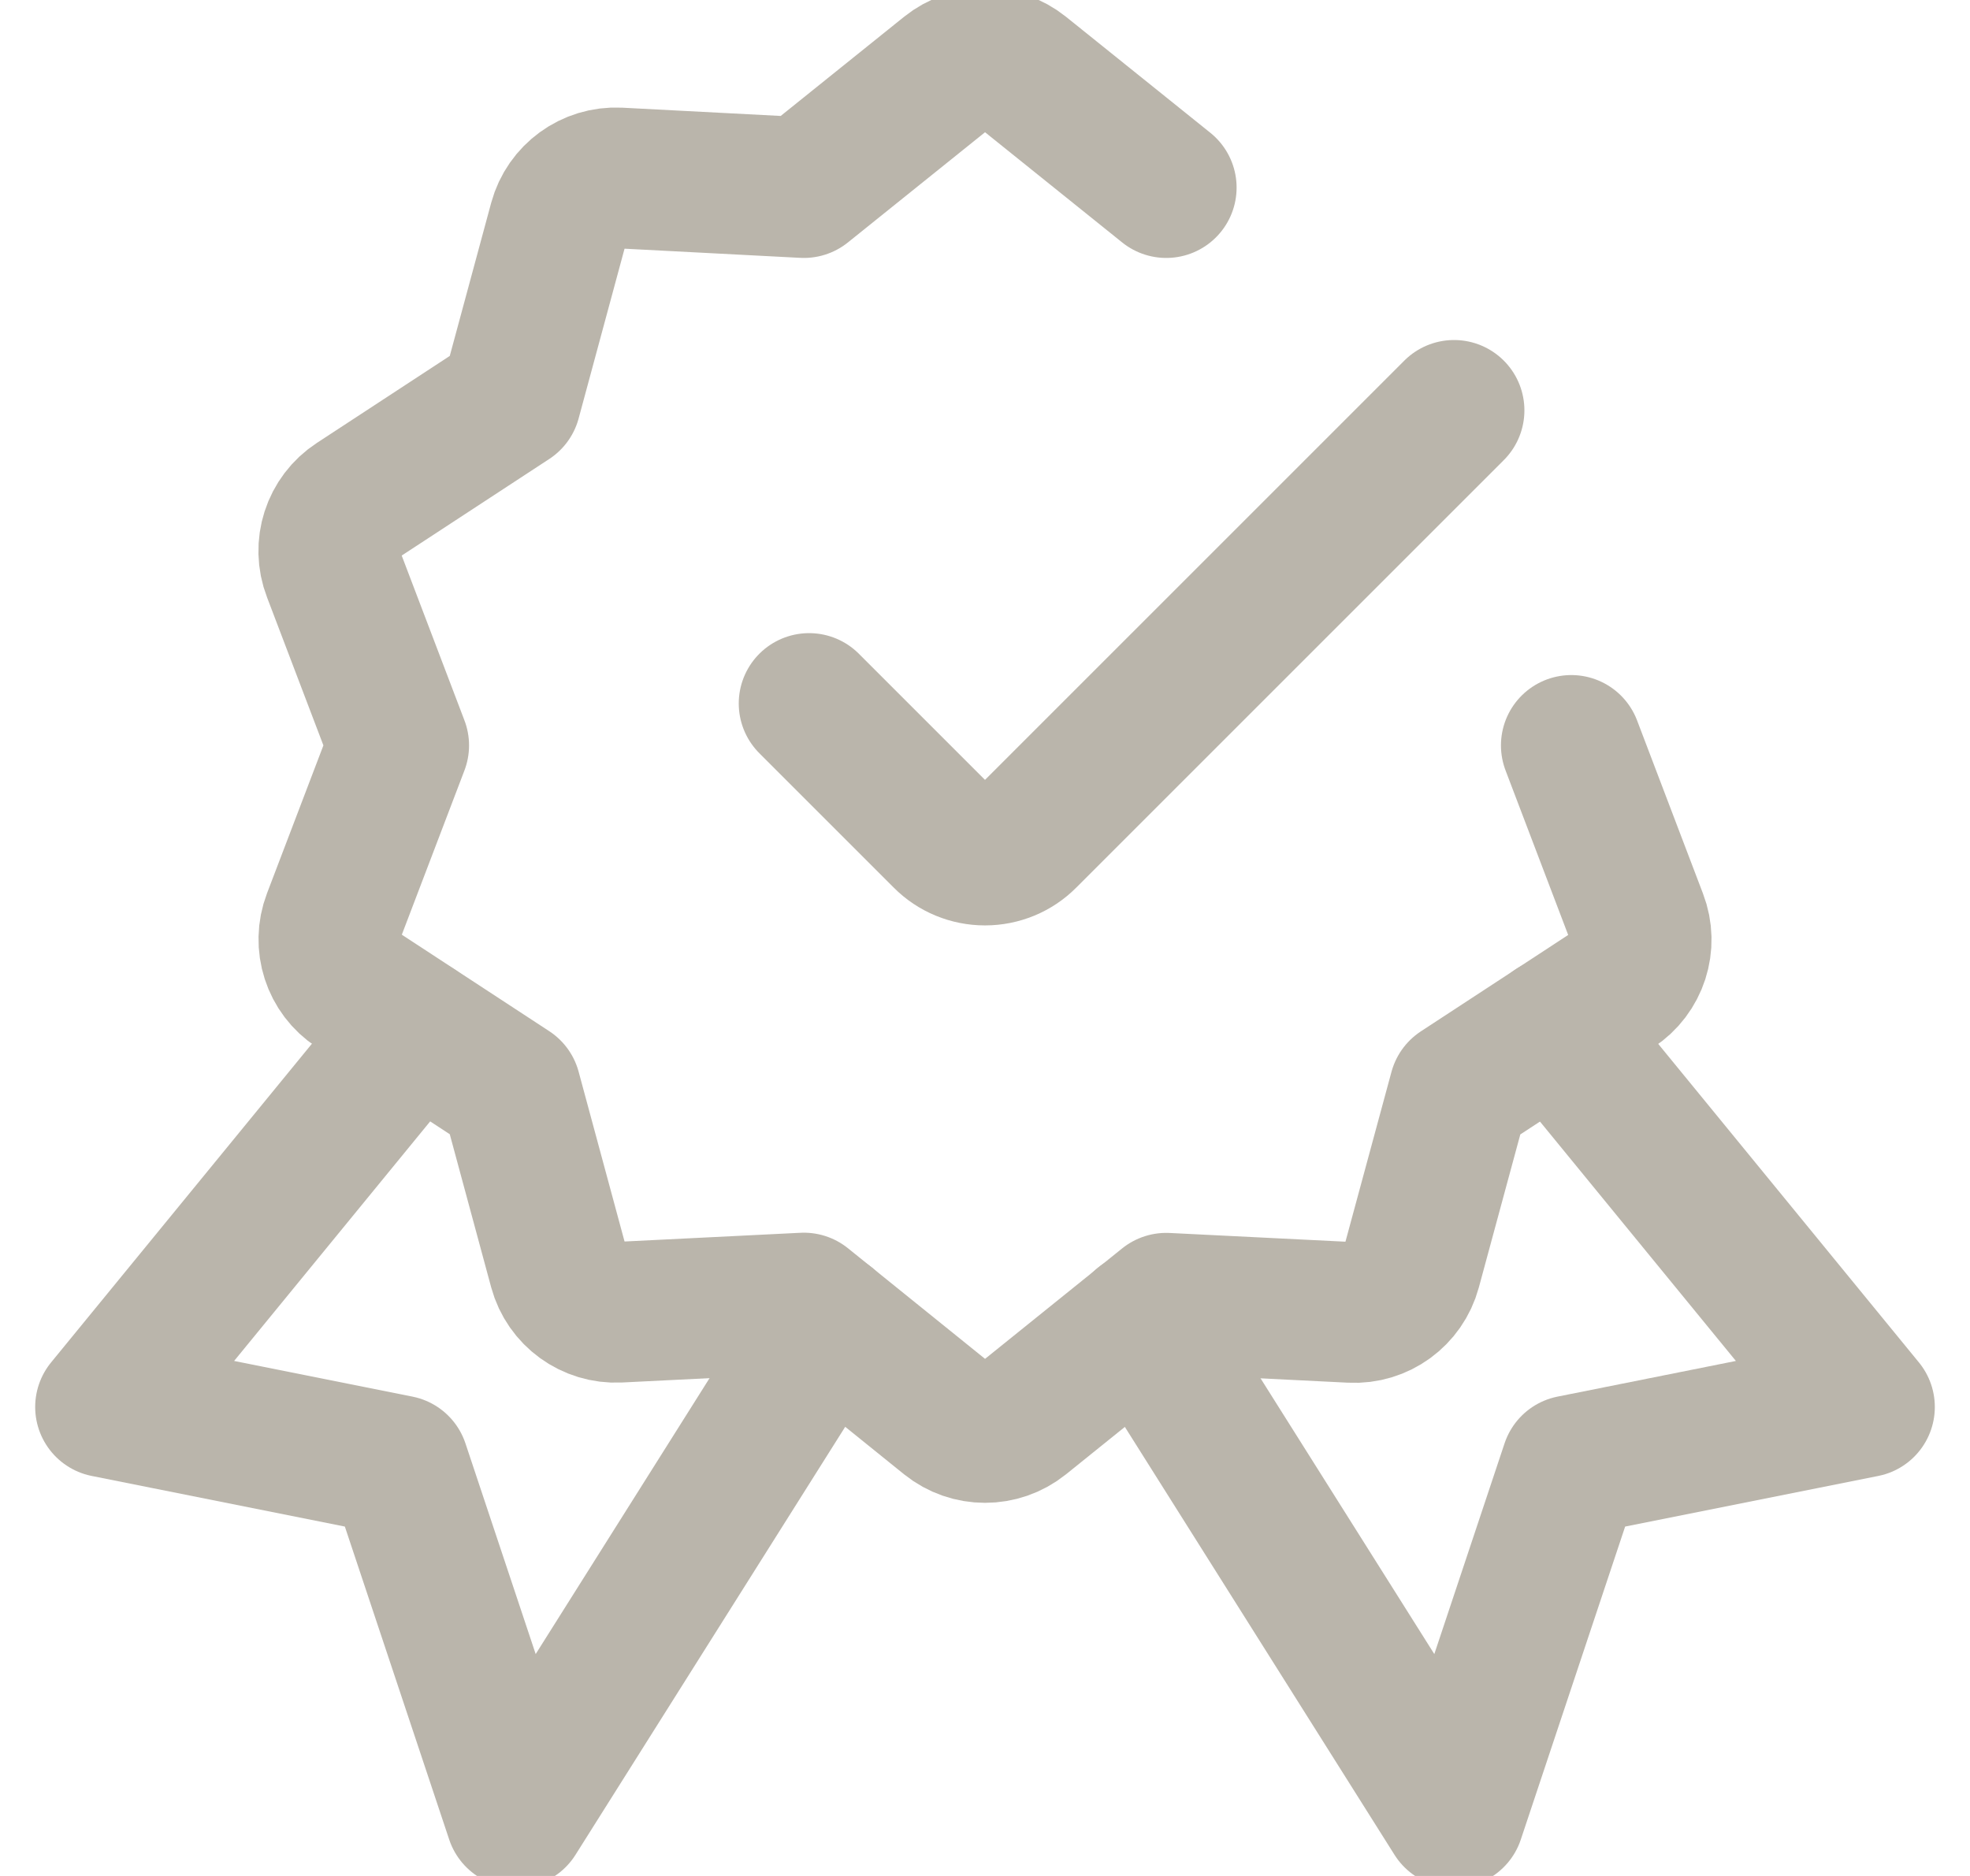 <svg width="21" height="20" viewBox="0 0 21 20" fill="none" xmlns="http://www.w3.org/2000/svg">
<path d="M15.5 4.375L10.942 8.933C10.825 9.051 10.666 9.116 10.5 9.116C10.334 9.116 10.175 9.051 10.058 8.933L8.625 7.5" stroke="#BAB5AB" stroke-width="1.5" stroke-linecap="round" stroke-linejoin="round"/>
<path d="M4.431 10.96L1.125 15L4.25 15.625L5.5 19.375L8.825 14.098" stroke="#BAB5AB" stroke-width="1.5" stroke-linecap="round" stroke-linejoin="round"/>
<path d="M16.569 10.96L19.875 15L16.75 15.625L15.5 19.375L12.175 14.098" stroke="#BAB5AB" stroke-width="1.5" stroke-linecap="round" stroke-linejoin="round"/>
<path d="M16.75 7.947L17.453 9.794C17.559 10.069 17.458 10.379 17.212 10.54L15.557 11.623L15.04 13.531C14.963 13.815 14.699 14.007 14.406 13.992L12.432 13.894L10.893 15.134C10.663 15.318 10.337 15.318 10.108 15.134L8.569 13.892L6.594 13.99C6.301 14.004 6.037 13.812 5.96 13.529L5.444 11.621L3.788 10.537C3.542 10.377 3.442 10.066 3.547 9.791L4.25 7.947L3.547 6.1C3.44 5.824 3.541 5.511 3.788 5.35L5.444 4.266L5.96 2.358C6.037 2.075 6.301 1.883 6.594 1.897L8.569 2L10.108 0.763C10.337 0.579 10.663 0.579 10.893 0.763L12.432 2" stroke="#BAB5AB" stroke-width="1.5" stroke-linecap="round" stroke-linejoin="round"/>
</svg>
